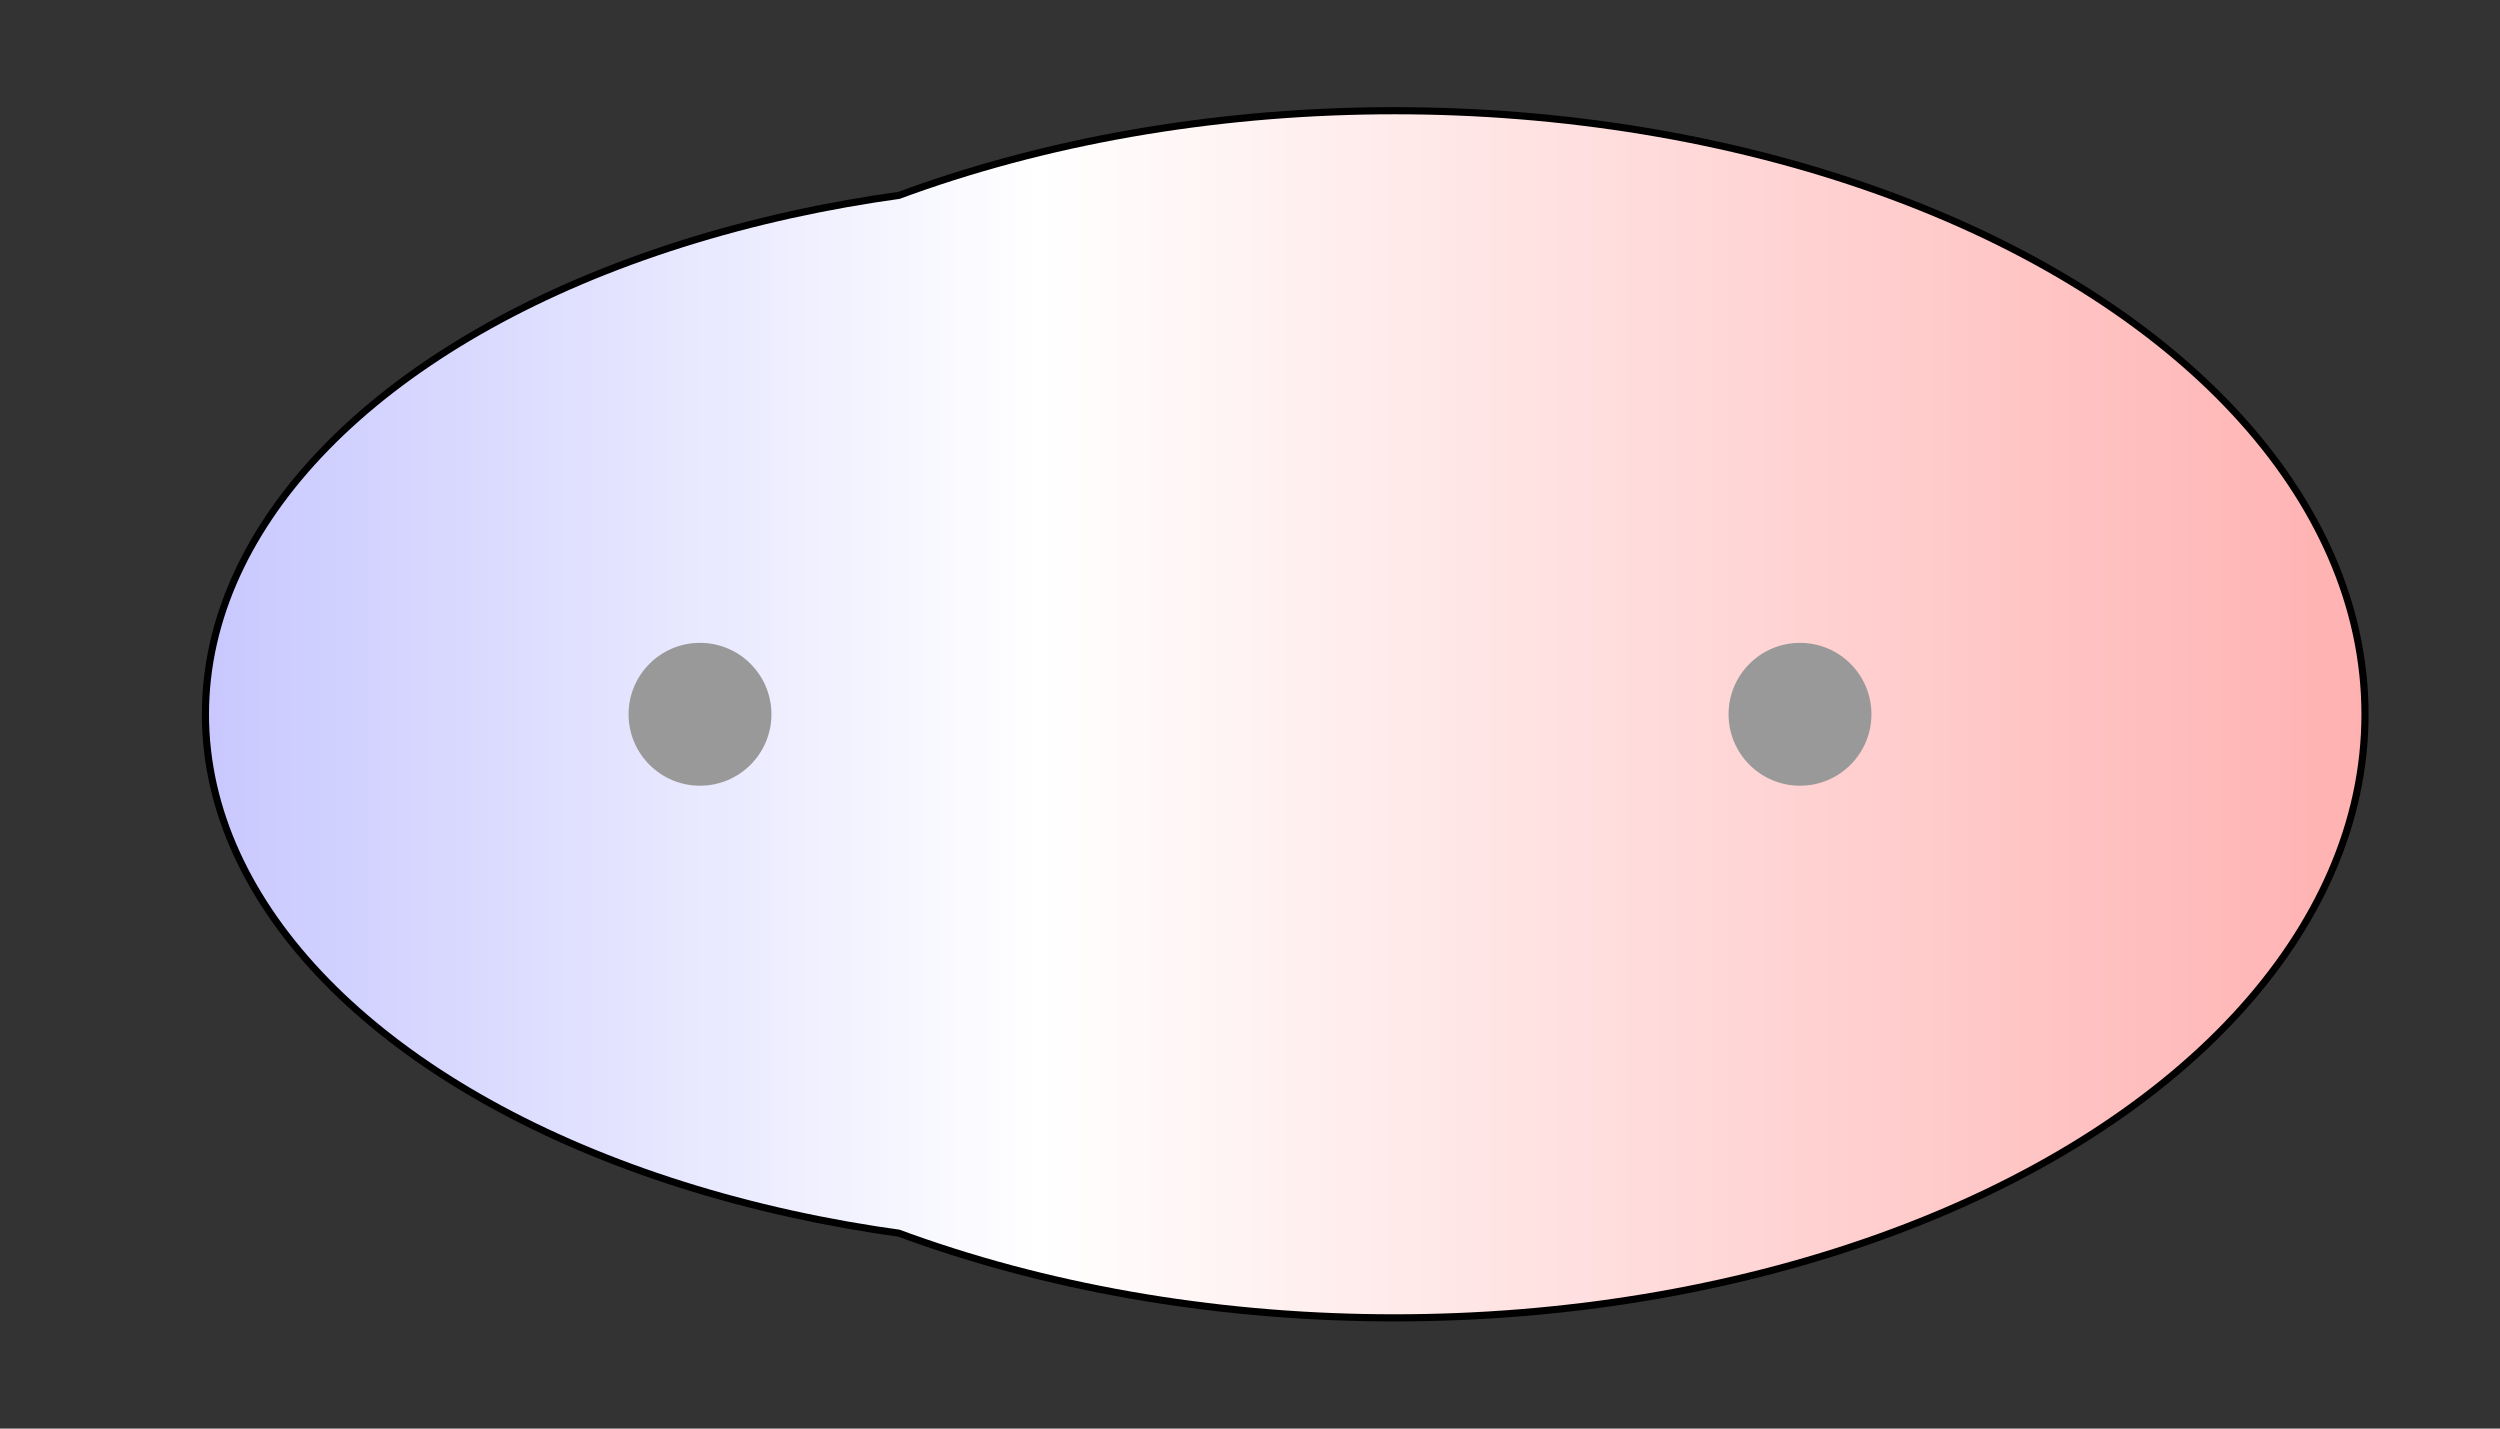 <svg width="175" height="100" viewBox="0 0 175 100" xmlns="http://www.w3.org/2000/svg" xmlns:xlink="http://www.w3.org/1999/xlink">
  <rect x="0" y="0" width="175" height="100" fill="#333333" stroke="none"/>
  <g>
    <title>Charges</title>
    <defs>
      <linearGradient id="grad1" y2="0" x2="100%" y1="0" x1="0%">
        <stop stop-color="rgb(255,0,0)" offset="0%"/>
        <stop stop-color="rgb(255,255,255)" offset="46.99%"/>
        <stop stop-color="rgb(0,0,255)" offset="100%"/>
      </linearGradient>
      <linearGradient id="grad2" y2="0" x2="100%" y1="0" x1="0%">
        <stop stop-color="rgb(0,0,255)" offset="0%"/>
        <stop stop-color="rgb(255,255,255)" offset="46.99%"/>
        <stop stop-color="rgb(255,0,0)" offset="100%"/>
      </linearGradient>
      <clipPath id="field">
        <ellipse id="field_1" ry="37.07" rx="62.75" cy="50" cx="77.38" stroke="#000000"/>
        <ellipse id="field_2" ry="42.00" rx="67.68" cy="50" cx="97.62" stroke="#000000"/>
      </clipPath>
      <clipPath id="field_outline">
        <ellipse id="field_1_outline" ry="37.57" rx="63.25" cy="50" cx="77.38" stroke="#000000"/>
        <ellipse id="field_2_outline" ry="42.50" rx="68.18" cy="50" cx="97.62" stroke="#000000"/>
      </clipPath>
    </defs>
    <rect id="bg_field_outline" x="-209.50" y="0" width="598.92" height="100" clip-path="url(#field_outline)" fill="#000000"/>
    <rect id="bg_gradient" x="-209.50" y="0" width="598.92" height="100" clip-path="url(#field)" fill="url(#grad2)"/>
    <ellipse id="atom_1" ry="5" rx="5" cy="50" cx="49" fill="#999999"/>
    <ellipse id="atom_2" ry="5" rx="5" cy="50" cx="126" fill="#999999"/>
  </g>
</svg>
